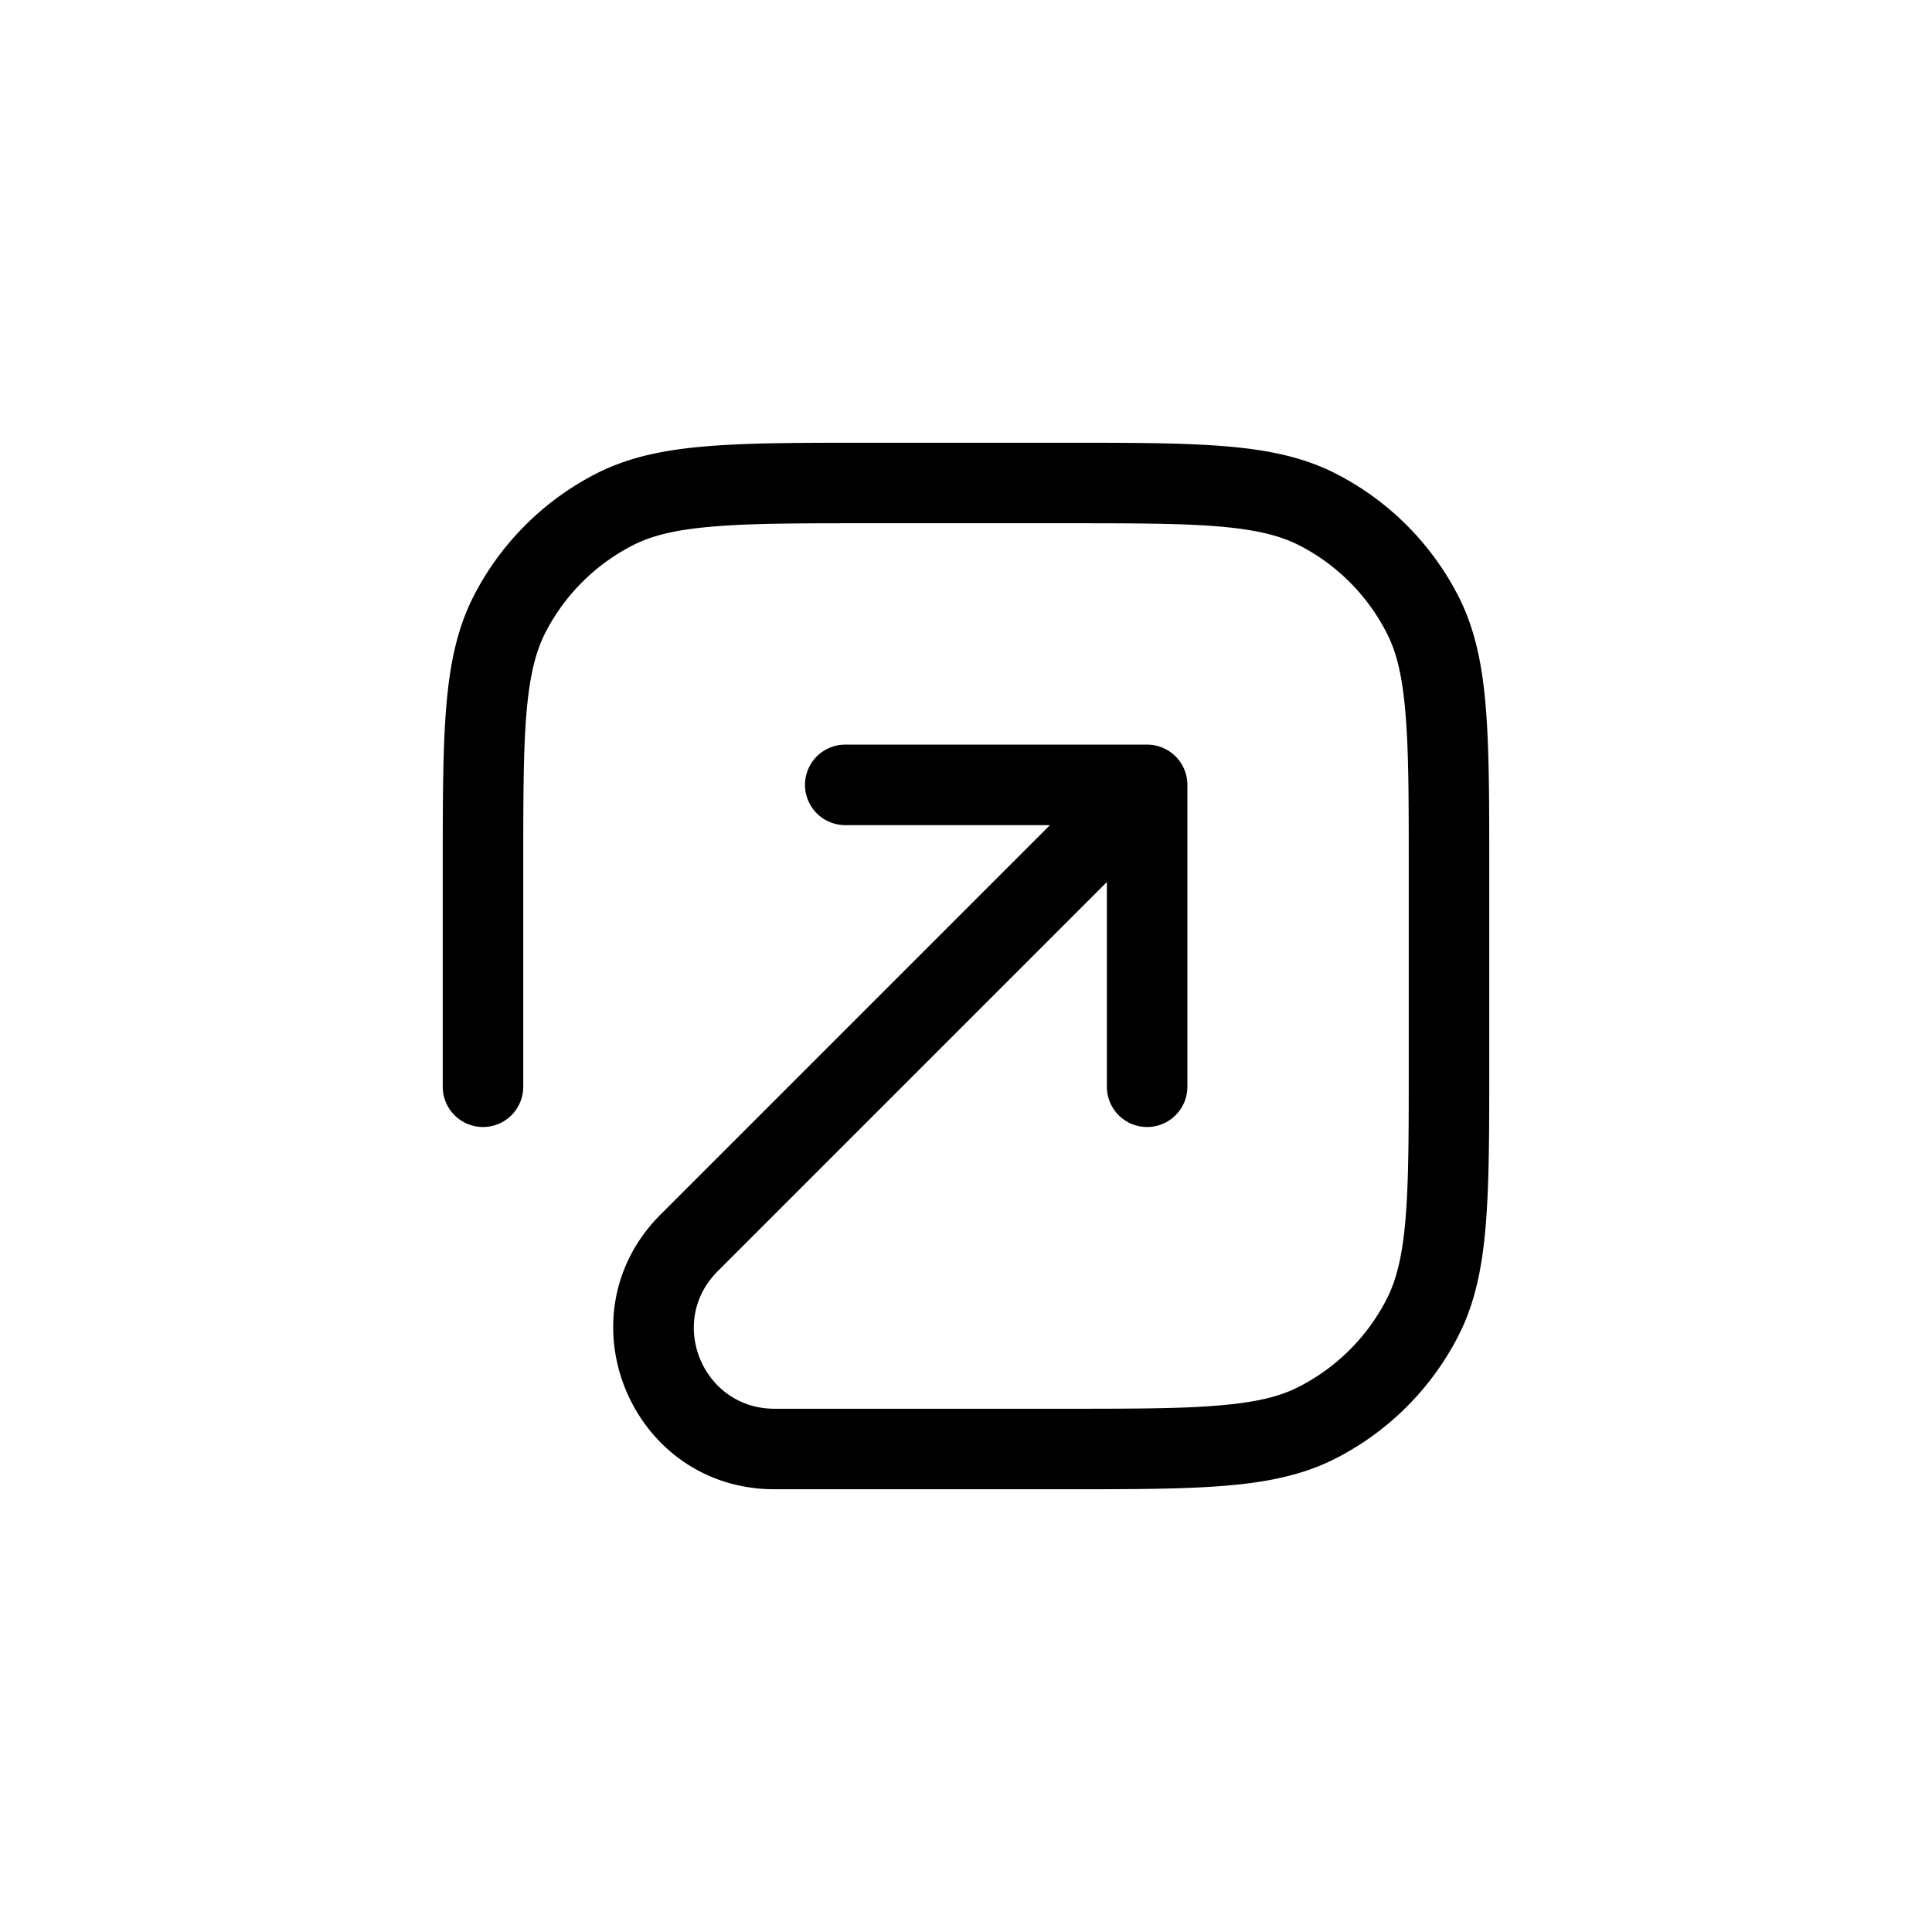<svg xmlns="http://www.w3.org/2000/svg" xmlns:xlink="http://www.w3.org/1999/xlink" width="24" height="24" viewBox="0 0 24 24"><path fill="currentColor" d="M10.778 5.5h2.444c.822 0 1.469 0 1.99.043c.53.043.974.133 1.377.338a3.5 3.5 0 0 1 1.53 1.53c.205.403.295.847.338 1.378c.043.52.043 1.168.043 1.989v2.444c0 .822 0 1.469-.043 1.99c-.043.53-.133.974-.338 1.377a3.5 3.5 0 0 1-1.53 1.53c-.403.205-.847.295-1.378.338c-.52.043-1.168.043-1.989.043h-3.6c-1.782 0-2.675-2.154-1.415-3.414l4.836-4.836H10.5a.5.5 0 0 1 0-1h3.75a.5.5 0 0 1 .5.5v3.75a.5.5 0 0 1-1 0v-2.543l-4.836 4.836c-.63.63-.184 1.707.707 1.707H13.2c.848 0 1.455 0 1.93-.04c.469-.038.766-.11 1.005-.233a2.5 2.5 0 0 0 1.092-1.092c.122-.239.195-.536.234-1.005c.039-.476.039-1.082.039-1.93v-2.4c0-.848 0-1.455-.04-1.93c-.038-.469-.11-.766-.233-1.005a2.5 2.5 0 0 0-1.092-1.093c-.239-.121-.536-.194-1.005-.233c-.476-.039-1.082-.039-1.93-.039h-2.4c-.848 0-1.455 0-1.93.04c-.469.038-.766.11-1.005.232a2.5 2.5 0 0 0-1.093 1.093c-.121.239-.194.536-.233 1.005C6.5 9.345 6.5 9.952 6.5 10.8v2.7a.5.5 0 0 1-1 0v-2.722c0-.821 0-1.468.043-1.99c.043-.53.133-.974.338-1.377a3.5 3.5 0 0 1 1.53-1.53c.403-.205.847-.295 1.378-.338c.52-.043 1.168-.043 1.989-.043"/></svg>